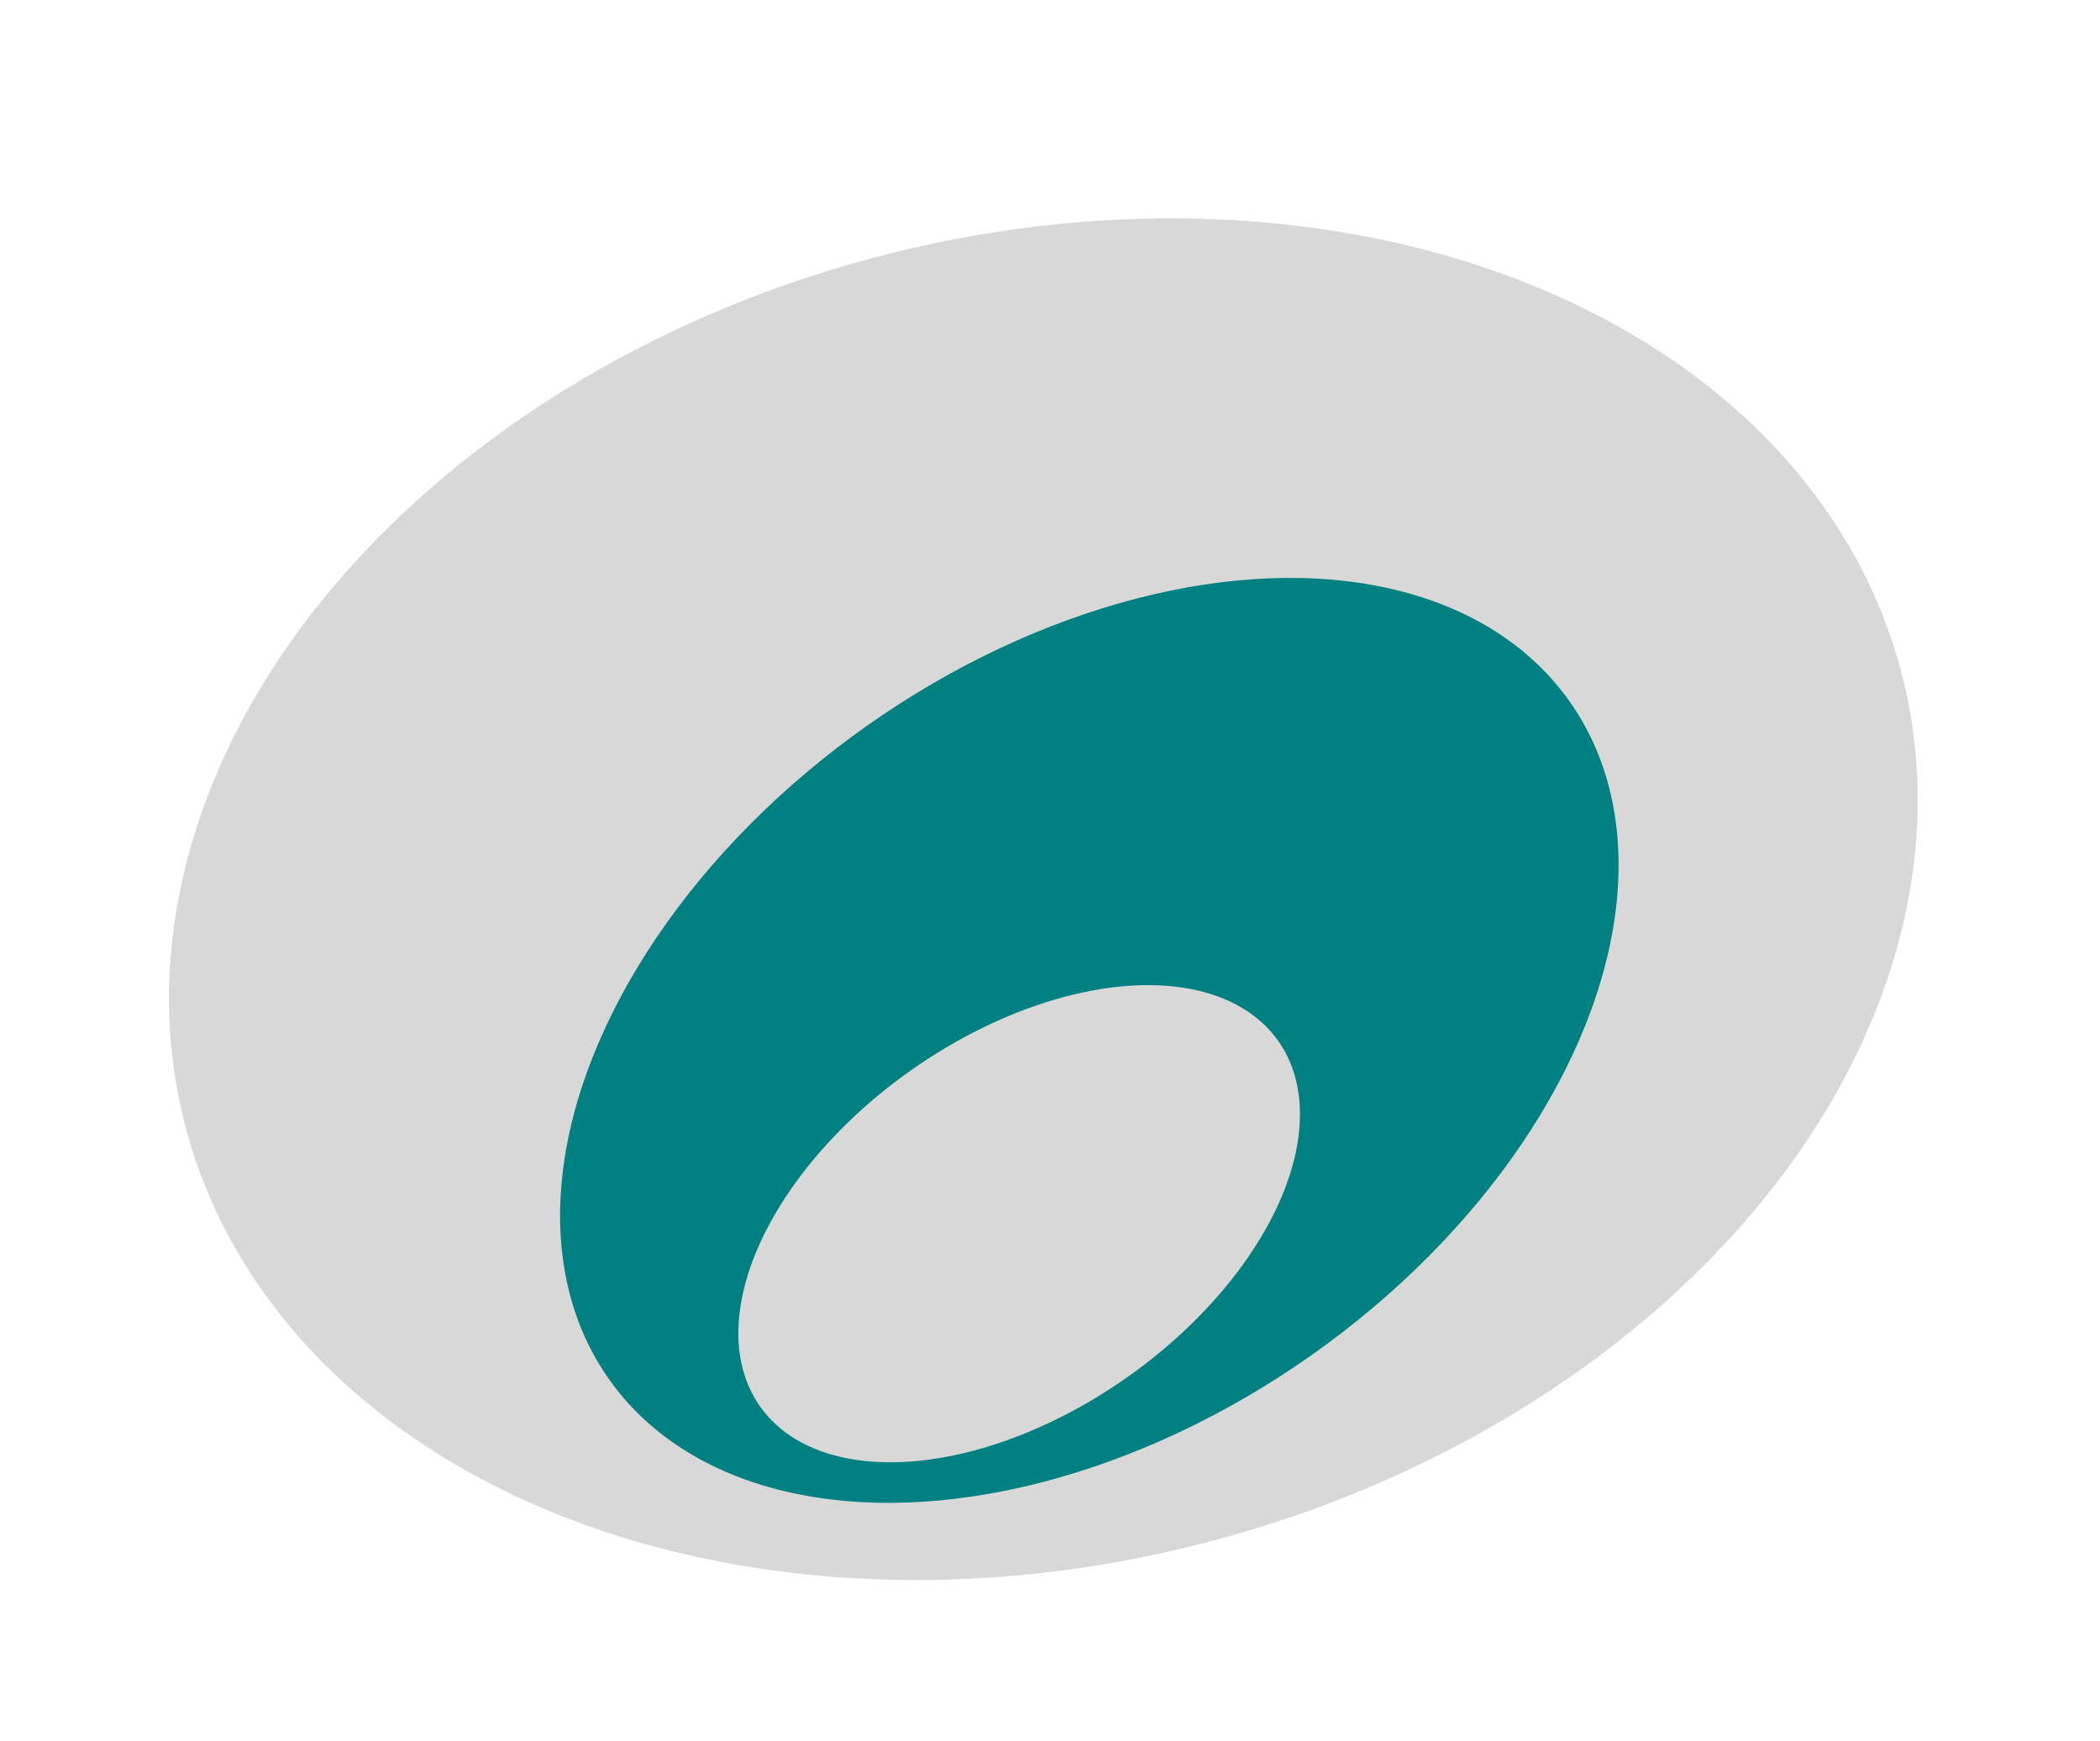 <svg width="41" height="34" viewBox="0 0 41 34" fill="none" xmlns="http://www.w3.org/2000/svg">
<g filter="url(#filter0_d_543_18921)">
<ellipse cx="20.09" cy="17" rx="12.957" ry="17.328" transform="rotate(75 20.09 17)" fill="#D9D8D8"/>
</g>
<g filter="url(#filter1_d_543_18921)">
<ellipse cx="20.988" cy="19.757" rx="7.523" ry="11.477" transform="rotate(54.806 20.988 19.757)" fill="teal"/>
</g>
<g filter="url(#filter2_d_543_18921)">
<ellipse cx="19.898" cy="22.777" rx="3.666" ry="6.191" transform="rotate(54.806 19.898 22.777)" fill="#D9D8D8"/>
</g>
<defs>
<filter id="filter0_d_543_18921" x="1.899" y="2.862" width="36.944" height="29.395" filterUnits="userSpaceOnUse" color-interpolation-filters="sRGB">
<feFlood flood-opacity="0" result="BackgroundImageFix"/>
<feColorMatrix in="SourceAlpha" type="matrix" values="0 0 0 0 0 0 0 0 0 0 0 0 0 0 0 0 0 0 127 0" result="hardAlpha"/>
<feOffset dx="0.28" dy="0.559"/>
<feGaussianBlur stdDeviation="0.699"/>
<feComposite in2="hardAlpha" operator="out"/>
<feColorMatrix type="matrix" values="0 0 0 0 0 0 0 0 0 0 0 0 0 0 0 0 0 0 0.25 0"/>
<feBlend mode="normal" in2="BackgroundImageFix" result="effect1_dropShadow_543_18921"/>
<feBlend mode="normal" in="SourceGraphic" in2="effect1_dropShadow_543_18921" result="shape"/>
</filter>
<filter id="filter1_d_543_18921" x="9.533" y="9.887" width="23.469" height="20.858" filterUnits="userSpaceOnUse" color-interpolation-filters="sRGB">
<feFlood flood-opacity="0" result="BackgroundImageFix"/>
<feColorMatrix in="SourceAlpha" type="matrix" values="0 0 0 0 0 0 0 0 0 0 0 0 0 0 0 0 0 0 127 0" result="hardAlpha"/>
<feOffset dx="0.28" dy="0.559"/>
<feGaussianBlur stdDeviation="0.699"/>
<feComposite in2="hardAlpha" operator="out"/>
<feColorMatrix type="matrix" values="0 0 0 0 0 0 0 0 0 0 0 0 0 0 0 0 0 0 0.25 0"/>
<feBlend mode="normal" in2="BackgroundImageFix" result="effect1_dropShadow_543_18921"/>
<feBlend mode="normal" in="SourceGraphic" in2="effect1_dropShadow_543_18921" result="shape"/>
</filter>
<filter id="filter2_d_543_18921" x="13.295" y="18.117" width="13.205" height="11.556" filterUnits="userSpaceOnUse" color-interpolation-filters="sRGB">
<feFlood flood-opacity="0" result="BackgroundImageFix"/>
<feColorMatrix in="SourceAlpha" type="matrix" values="0 0 0 0 0 0 0 0 0 0 0 0 0 0 0 0 0 0 127 0" result="hardAlpha"/>
<feOffset dy="1.119"/>
<feGaussianBlur stdDeviation="0.559"/>
<feComposite in2="hardAlpha" operator="out"/>
<feColorMatrix type="matrix" values="0 0 0 0 0 0 0 0 0 0 0 0 0 0 0 0 0 0 0.25 0"/>
<feBlend mode="normal" in2="BackgroundImageFix" result="effect1_dropShadow_543_18921"/>
<feBlend mode="normal" in="SourceGraphic" in2="effect1_dropShadow_543_18921" result="shape"/>
</filter>
</defs>
</svg>
